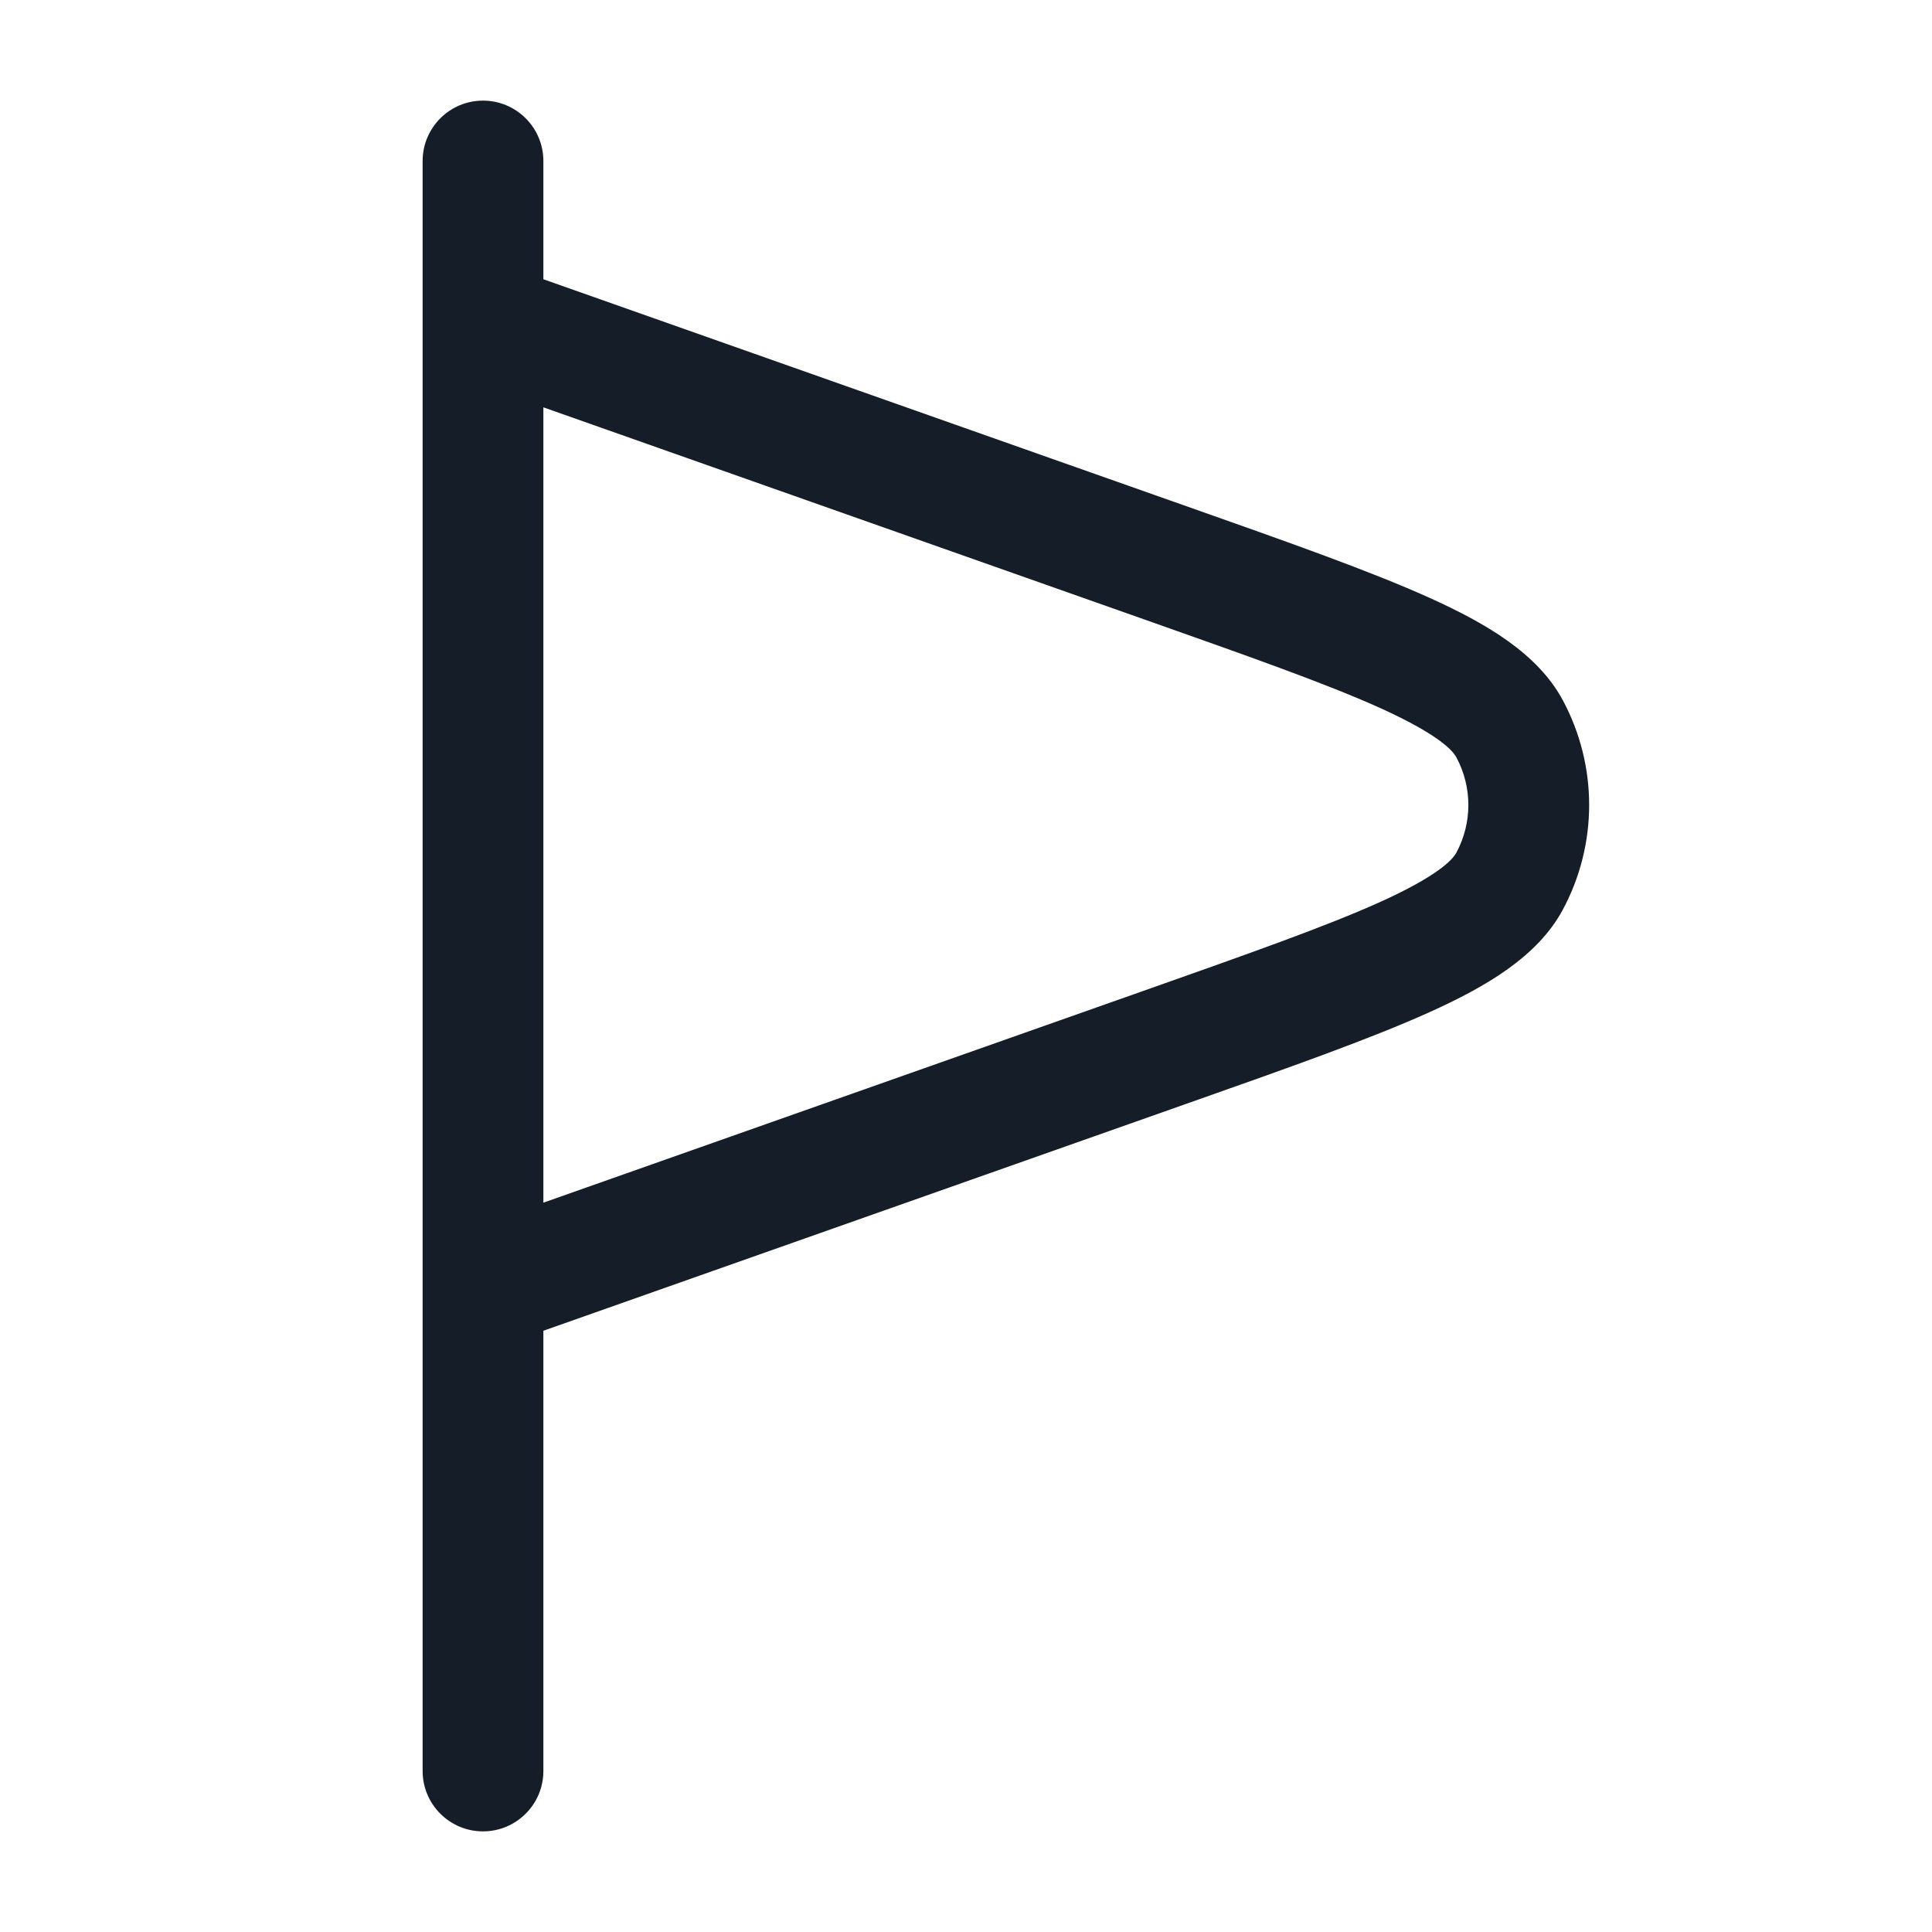 <svg xmlns="http://www.w3.org/2000/svg" viewBox="0 0 24 24">
  <defs/>
  <path fill="#151E28" d="M6,1.25 C6.414,1.25 6.75,1.586 6.75,2 L6.75,3.469 L14.7,6.275 L14.737,6.288 C16.018,6.74 17.026,7.096 17.757,7.426 C18.459,7.743 19.1,8.115 19.414,8.699 C19.85,9.512 19.85,10.488 19.414,11.3 C19.1,11.885 18.459,12.257 17.757,12.574 C17.026,12.904 16.018,13.26 14.737,13.712 L14.7,13.725 L6.75,16.531 L6.75,22 C6.75,22.414 6.414,22.75 6,22.75 C5.586,22.75 5.25,22.414 5.25,22 L5.25,2 C5.25,1.586 5.586,1.25 6,1.25 Z M6.75,14.94 L14.201,12.31 C15.526,11.842 16.474,11.507 17.14,11.207 C17.841,10.89 18.04,10.689 18.092,10.591 C18.29,10.222 18.29,9.778 18.092,9.409 C18.04,9.311 17.841,9.11 17.14,8.793 C16.474,8.493 15.526,8.158 14.201,7.69 L6.75,5.06 Z"/>
</svg>

